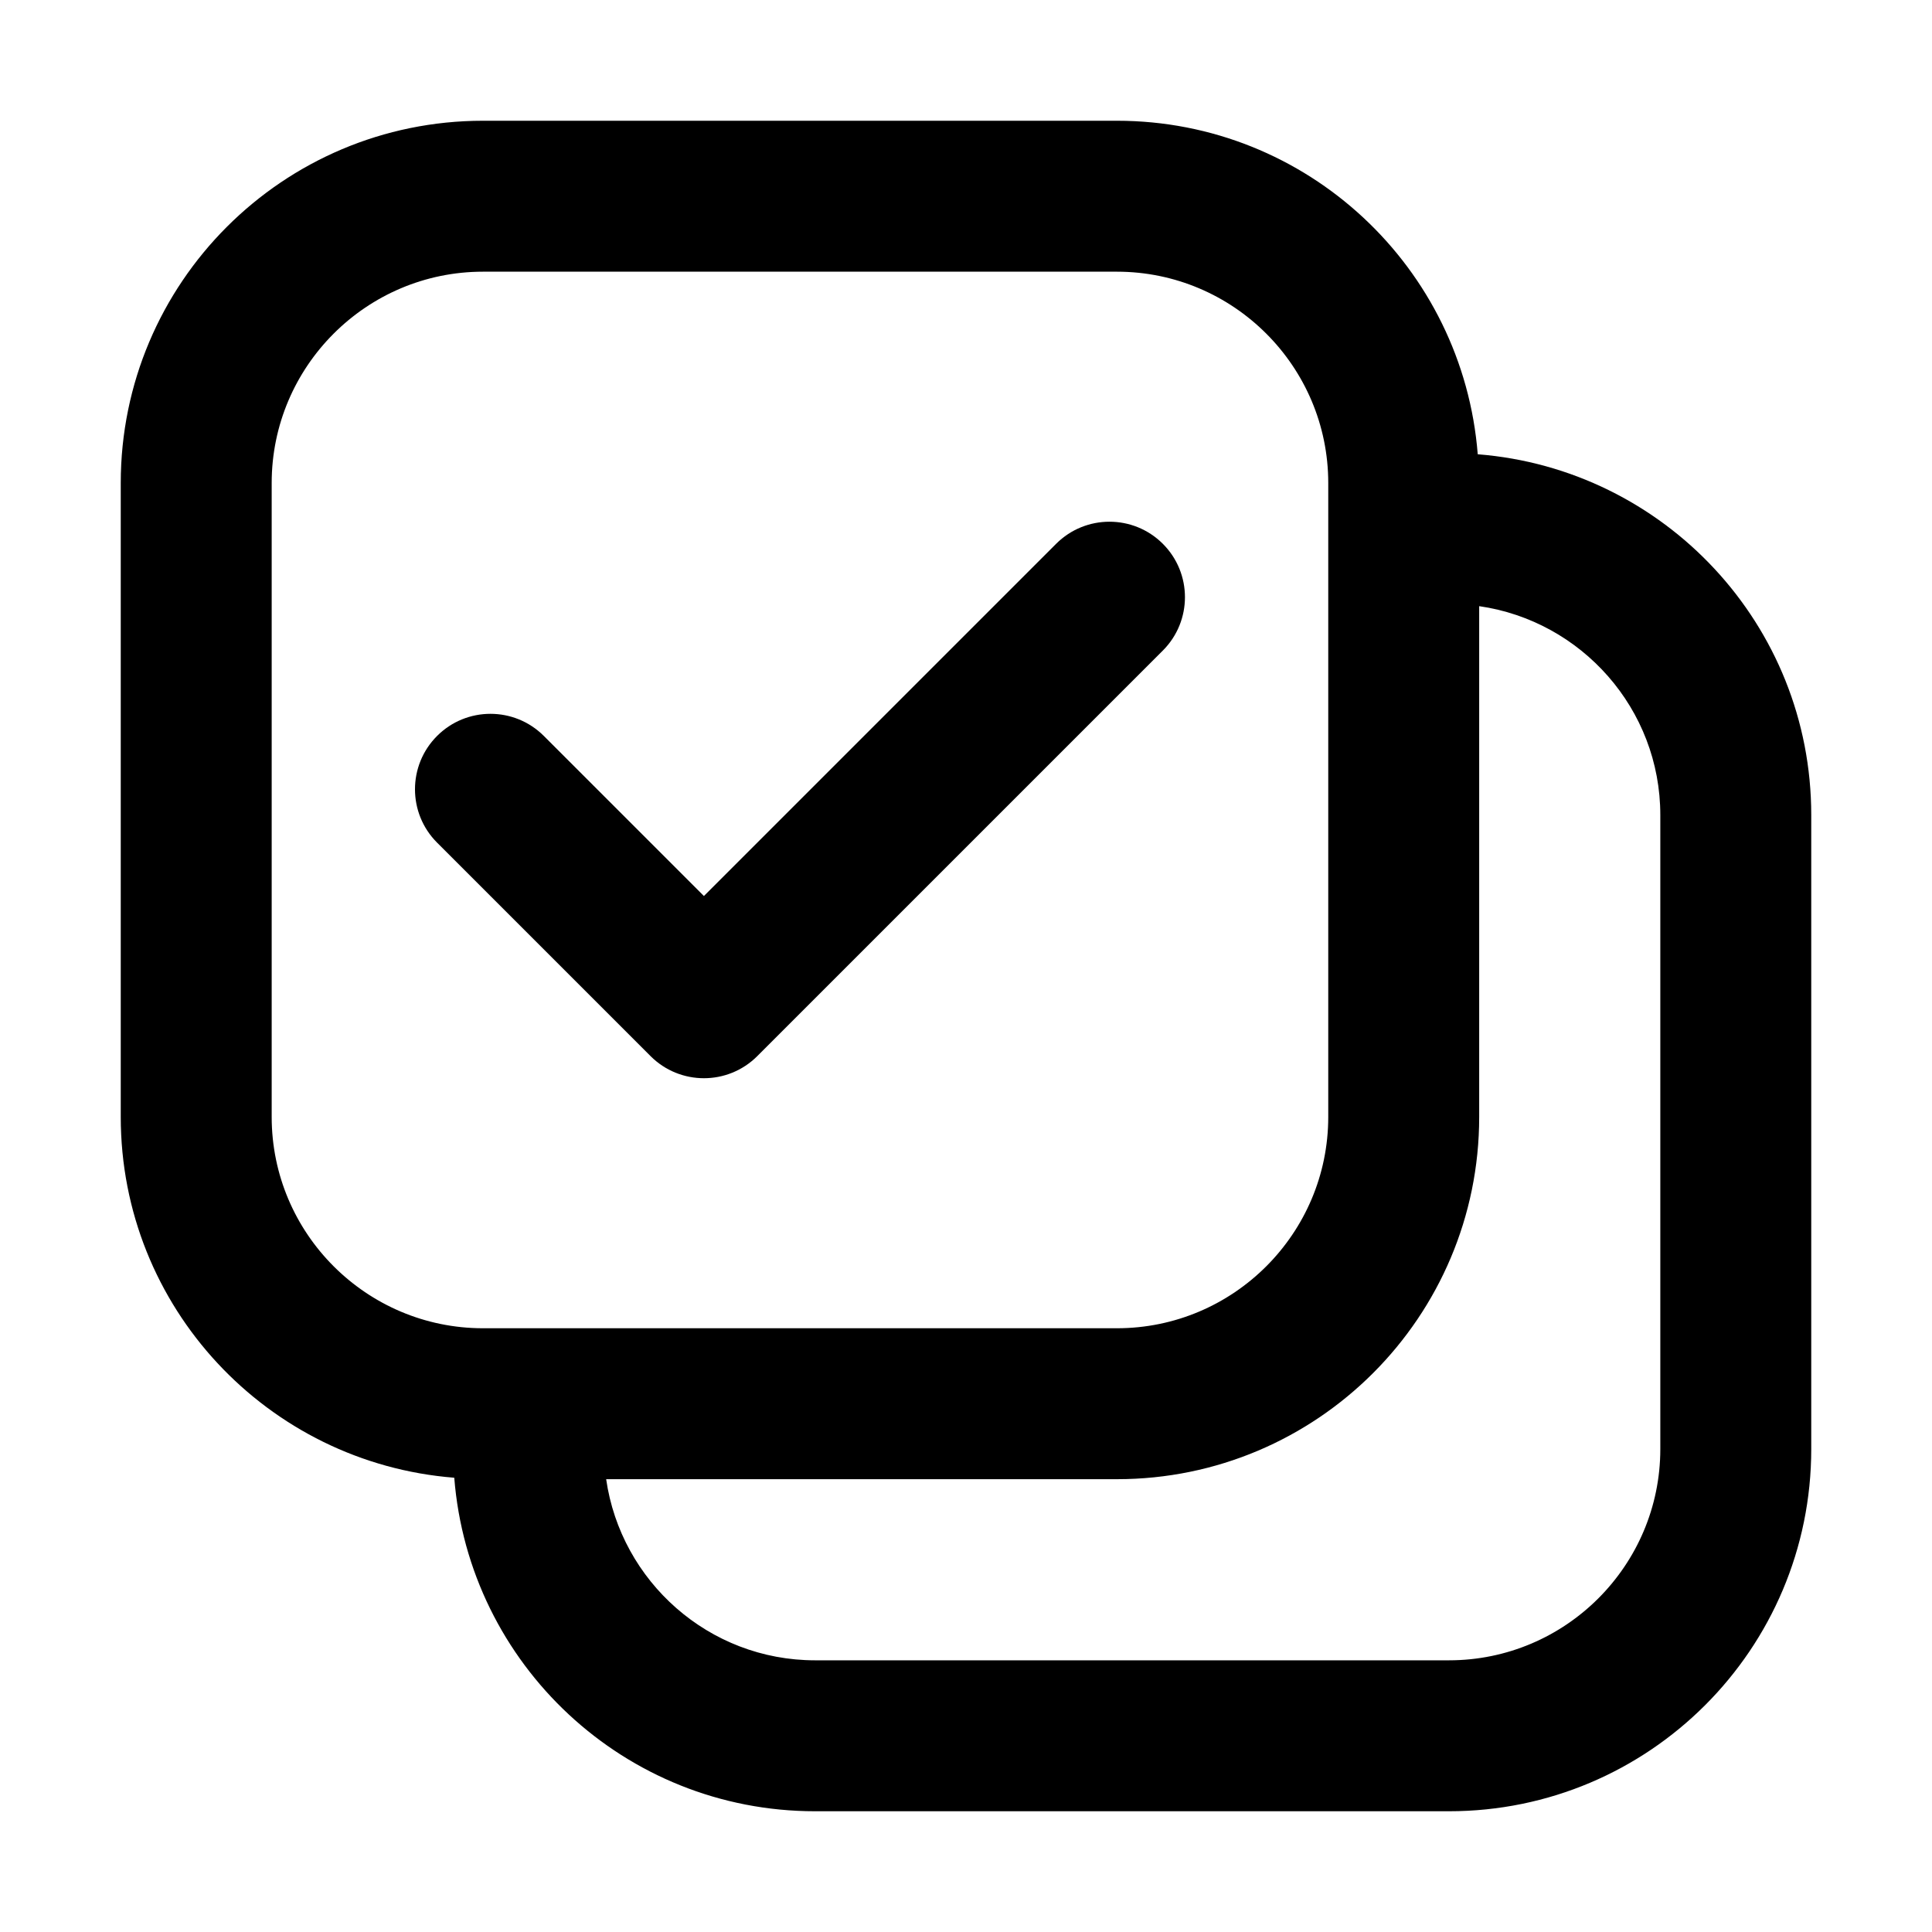 <svg t="1660786587512" fill="currentColor" class="icon" viewBox="0 0 1024 1024" version="1.1" xmlns="http://www.w3.org/2000/svg" p-id="955" width="20" height="20"><path fill="currentColor" d="M783.231 240.77C775.446 141.873 692.897 64 592 64H256C149.962 64 64 149.961 64 256v336c0 100.896 77.874 183.446 176.77 191.231C248.555 882.128 331.103 960 432 960h336c106.039 0 192-85.961 192-192V432c0-100.897-77.872-183.445-176.769-191.23zM144 592V256c0-61.758 50.243-112 112-112h336c61.758 0 112 50.242 112 112v336c0 61.757-50.242 112-112 112H256c-61.757 0-112-50.243-112-112z m736 176c0 61.757-50.243 112-112 112H432c-56.311 0-102.917-41.815-110.723-96H592c106.039 0 192-85.962 192-192V321.277c54.185 7.806 96 54.412 96 110.723v336z" p-id="956"></path><path fill="currentColor" d="M401.372 559.765l0.005-0.005 214.956-214.956c15.621-15.621 15.621-40.947 0-56.568s-40.947-15.621-56.568 0L373.088 474.911l-84.853-84.853c-15.621-15.621-40.947-15.621-56.568 0s-15.621 40.947 0 56.568l113.137 113.138c15.621 15.621 40.948 15.621 56.568 0.001z" p-id="957"></path></svg>